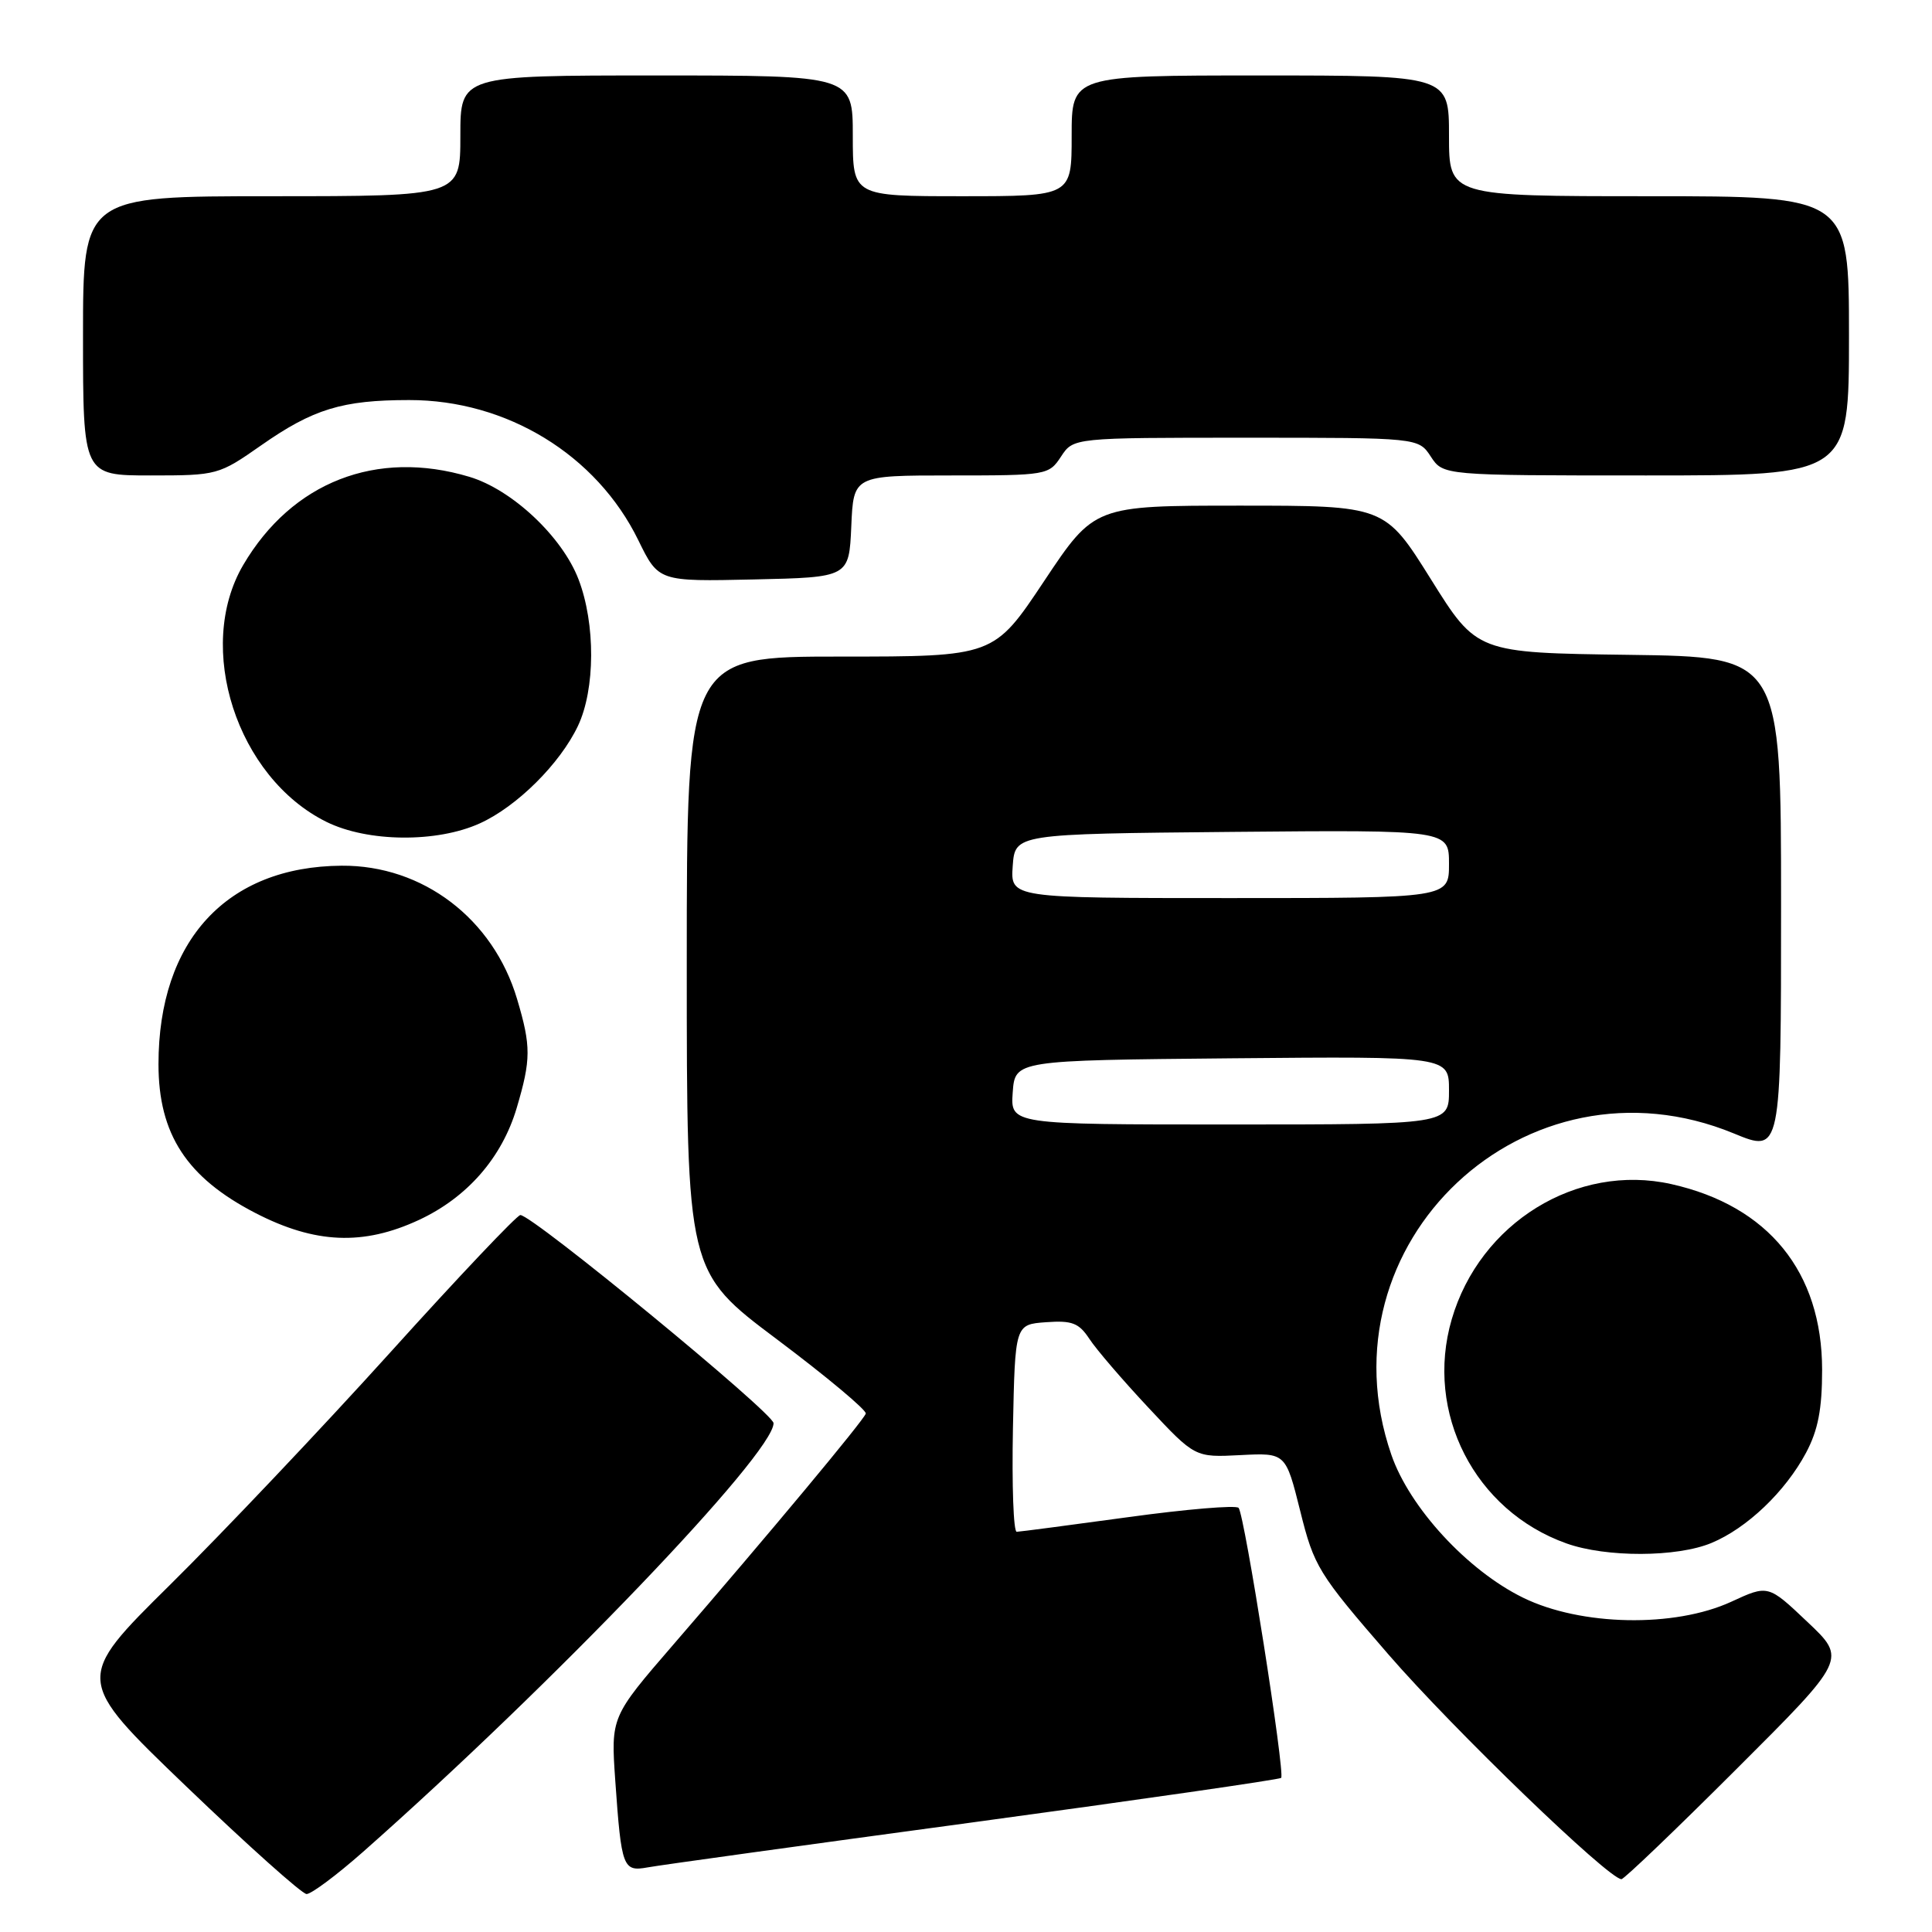 <?xml version="1.0" encoding="UTF-8" standalone="no"?>
<!DOCTYPE svg PUBLIC "-//W3C//DTD SVG 1.1//EN" "http://www.w3.org/Graphics/SVG/1.1/DTD/svg11.dtd" >
<svg xmlns="http://www.w3.org/2000/svg" xmlns:xlink="http://www.w3.org/1999/xlink" version="1.1" viewBox="0 0 256 256">
 <g >
 <path fill="currentColor"
d=" M 48.12 245.37 C 73.25 223.16 102.50 192.62 102.50 188.58 C 102.50 187.25 70.57 161.00 68.95 161.00 C 68.51 161.00 60.73 169.21 51.67 179.25 C 42.60 189.29 29.49 203.12 22.53 210.00 C 9.88 222.50 9.88 222.50 24.69 236.72 C 32.83 244.53 40.01 250.95 40.62 250.97 C 41.24 250.98 44.62 248.46 48.12 245.37 Z  M 230.09 234.41 C 244.70 219.83 244.70 219.83 239.49 214.91 C 234.29 209.98 234.29 209.98 229.40 212.24 C 221.88 215.70 209.48 215.46 201.81 211.70 C 194.44 208.09 186.77 199.76 184.36 192.76 C 174.68 164.68 202.22 138.84 229.75 150.19 C 236.00 152.77 236.00 152.77 236.00 119.90 C 236.00 87.04 236.00 87.04 215.85 86.77 C 195.69 86.50 195.69 86.50 189.60 76.75 C 183.50 67.00 183.50 67.00 164.26 67.00 C 145.01 67.00 145.01 67.00 138.35 77.00 C 131.69 87.00 131.69 87.00 111.35 87.00 C 91.00 87.00 91.00 87.00 91.00 127.75 C 91.00 168.51 91.00 168.51 102.99 177.50 C 109.58 182.45 114.86 186.87 114.72 187.31 C 114.43 188.22 101.89 203.27 89.22 217.92 C 80.94 227.50 80.94 227.50 81.53 236.00 C 82.34 247.49 82.54 248.03 85.81 247.44 C 87.29 247.16 106.69 244.48 128.92 241.47 C 151.16 238.45 169.53 235.80 169.76 235.58 C 170.31 235.02 164.91 200.68 164.12 199.80 C 163.78 199.42 157.20 199.97 149.50 201.03 C 141.80 202.08 135.15 202.96 134.72 202.97 C 134.29 202.99 134.07 196.81 134.22 189.25 C 134.50 175.50 134.50 175.50 138.60 175.20 C 142.06 174.95 142.96 175.30 144.35 177.41 C 145.25 178.79 148.77 182.89 152.17 186.52 C 158.34 193.12 158.34 193.12 164.35 192.81 C 170.36 192.50 170.36 192.50 172.29 200.23 C 174.12 207.59 174.67 208.49 183.98 219.23 C 192.58 229.15 213.16 249.00 214.85 249.00 C 215.20 249.00 222.05 242.44 230.09 234.41 Z  M 226.78 204.45 C 231.49 202.49 236.56 197.65 239.31 192.50 C 240.90 189.51 241.44 186.73 241.44 181.50 C 241.43 168.54 234.32 159.78 221.46 156.90 C 208.95 154.10 196.09 162.02 192.36 174.82 C 188.75 187.19 195.40 200.18 207.56 204.51 C 212.83 206.39 222.20 206.36 226.78 204.45 Z  M 55.51 161.65 C 61.91 158.67 66.50 153.41 68.46 146.83 C 70.37 140.39 70.38 138.64 68.52 132.39 C 65.36 121.74 56.02 114.63 45.27 114.71 C 30.05 114.81 21.00 124.62 21.00 141.01 C 21.00 150.29 24.74 156.03 33.84 160.73 C 41.74 164.81 48.14 165.08 55.51 161.65 Z  M 63.58 109.10 C 68.50 106.87 74.20 101.20 76.58 96.19 C 78.88 91.34 78.92 82.67 76.66 76.77 C 74.50 71.12 67.85 64.87 62.19 63.18 C 49.90 59.49 38.69 63.87 32.23 74.86 C 25.81 85.80 31.38 103.02 43.25 108.90 C 48.71 111.60 57.88 111.69 63.58 109.10 Z  M 112.80 69.75 C 113.09 63.00 113.09 63.00 126.02 63.00 C 138.71 63.00 138.98 62.95 140.59 60.50 C 142.23 58.00 142.23 58.00 165.09 58.00 C 187.95 58.00 187.95 58.00 189.59 60.50 C 191.23 63.00 191.23 63.00 218.12 63.00 C 245.00 63.00 245.00 63.00 245.00 44.50 C 245.00 26.00 245.00 26.00 218.50 26.00 C 192.00 26.00 192.00 26.00 192.00 18.00 C 192.00 10.00 192.00 10.00 167.00 10.00 C 142.00 10.00 142.00 10.00 142.00 18.00 C 142.00 26.00 142.00 26.00 127.50 26.00 C 113.00 26.00 113.00 26.00 113.00 18.00 C 113.00 10.00 113.00 10.00 87.00 10.00 C 61.00 10.00 61.00 10.00 61.00 18.00 C 61.00 26.00 61.00 26.00 36.00 26.00 C 11.00 26.00 11.00 26.00 11.00 44.50 C 11.00 63.00 11.00 63.00 19.96 63.00 C 28.78 63.00 28.99 62.94 34.62 59.00 C 41.48 54.20 45.35 53.01 54.21 53.01 C 67.15 52.99 79.05 60.27 84.58 71.58 C 87.26 77.06 87.26 77.06 99.88 76.78 C 112.50 76.50 112.50 76.50 112.80 69.75 Z  M 134.19 144.75 C 134.50 140.50 134.50 140.50 163.25 140.23 C 192.00 139.97 192.00 139.97 192.00 144.48 C 192.00 149.00 192.00 149.00 162.94 149.00 C 133.89 149.00 133.89 149.00 134.19 144.75 Z  M 134.19 114.75 C 134.50 110.50 134.50 110.50 163.25 110.23 C 192.00 109.97 192.00 109.97 192.00 114.48 C 192.00 119.00 192.00 119.00 162.94 119.00 C 133.89 119.00 133.89 119.00 134.19 114.75 Z "/>
</g>
</svg>